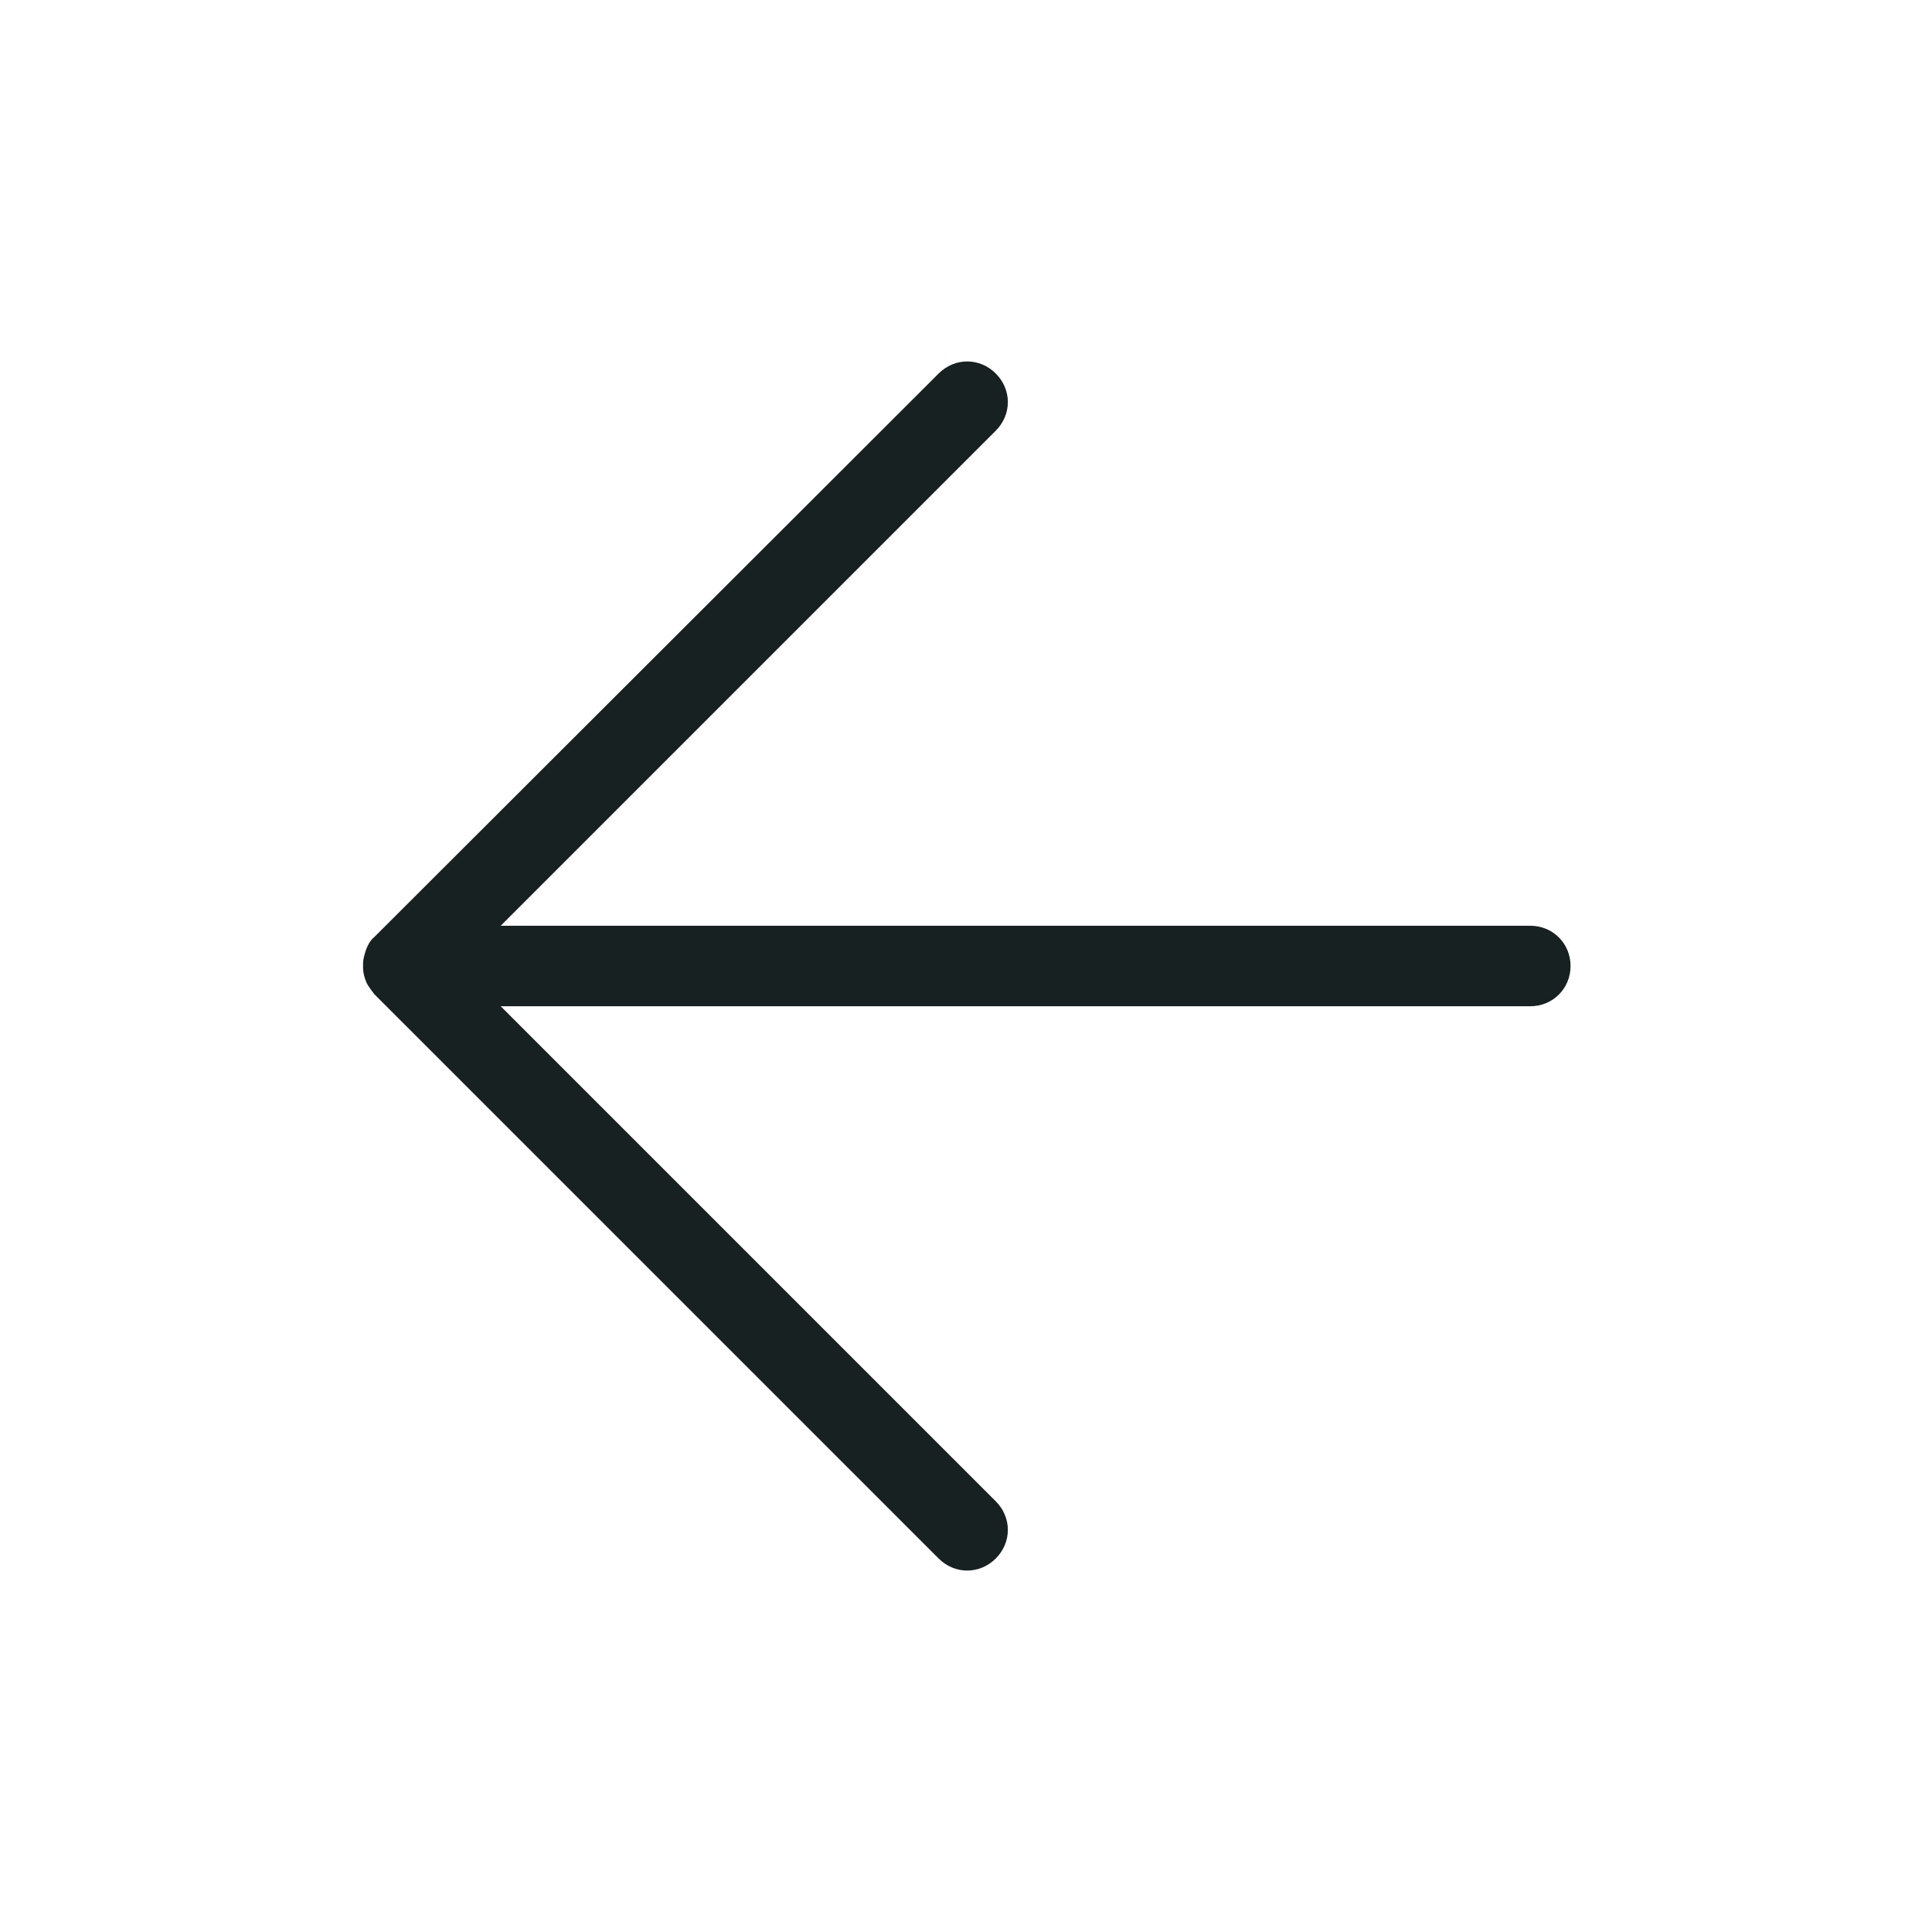 <svg width="24" height="24" viewBox="0 0 24 24" fill="none" xmlns="http://www.w3.org/2000/svg">
<path d="M4.51 11.99L4.51 11.97C4.51 11.91 4.53 11.85 4.55 11.79C4.57 11.74 4.6 11.68 4.65 11.64C4.65 11.64 4.65 11.64 4.66 11.63L11.66 4.64C11.86 4.44 12.17 4.44 12.37 4.64C12.57 4.84 12.57 5.15 12.37 5.35L6.22 11.5L19.01 11.5C19.29 11.5 19.51 11.72 19.51 12C19.51 12.28 19.29 12.5 19.01 12.5L6.22 12.5L12.37 18.65C12.57 18.85 12.57 19.16 12.37 19.36C12.17 19.56 11.86 19.56 11.66 19.36L4.66 12.36C4.66 12.36 4.66 12.36 4.65 12.35C4.65 12.35 4.57 12.25 4.55 12.2C4.53 12.15 4.51 12.09 4.51 12.02L4.51 12L4.51 11.99Z" fill="#172121"/>
</svg>
